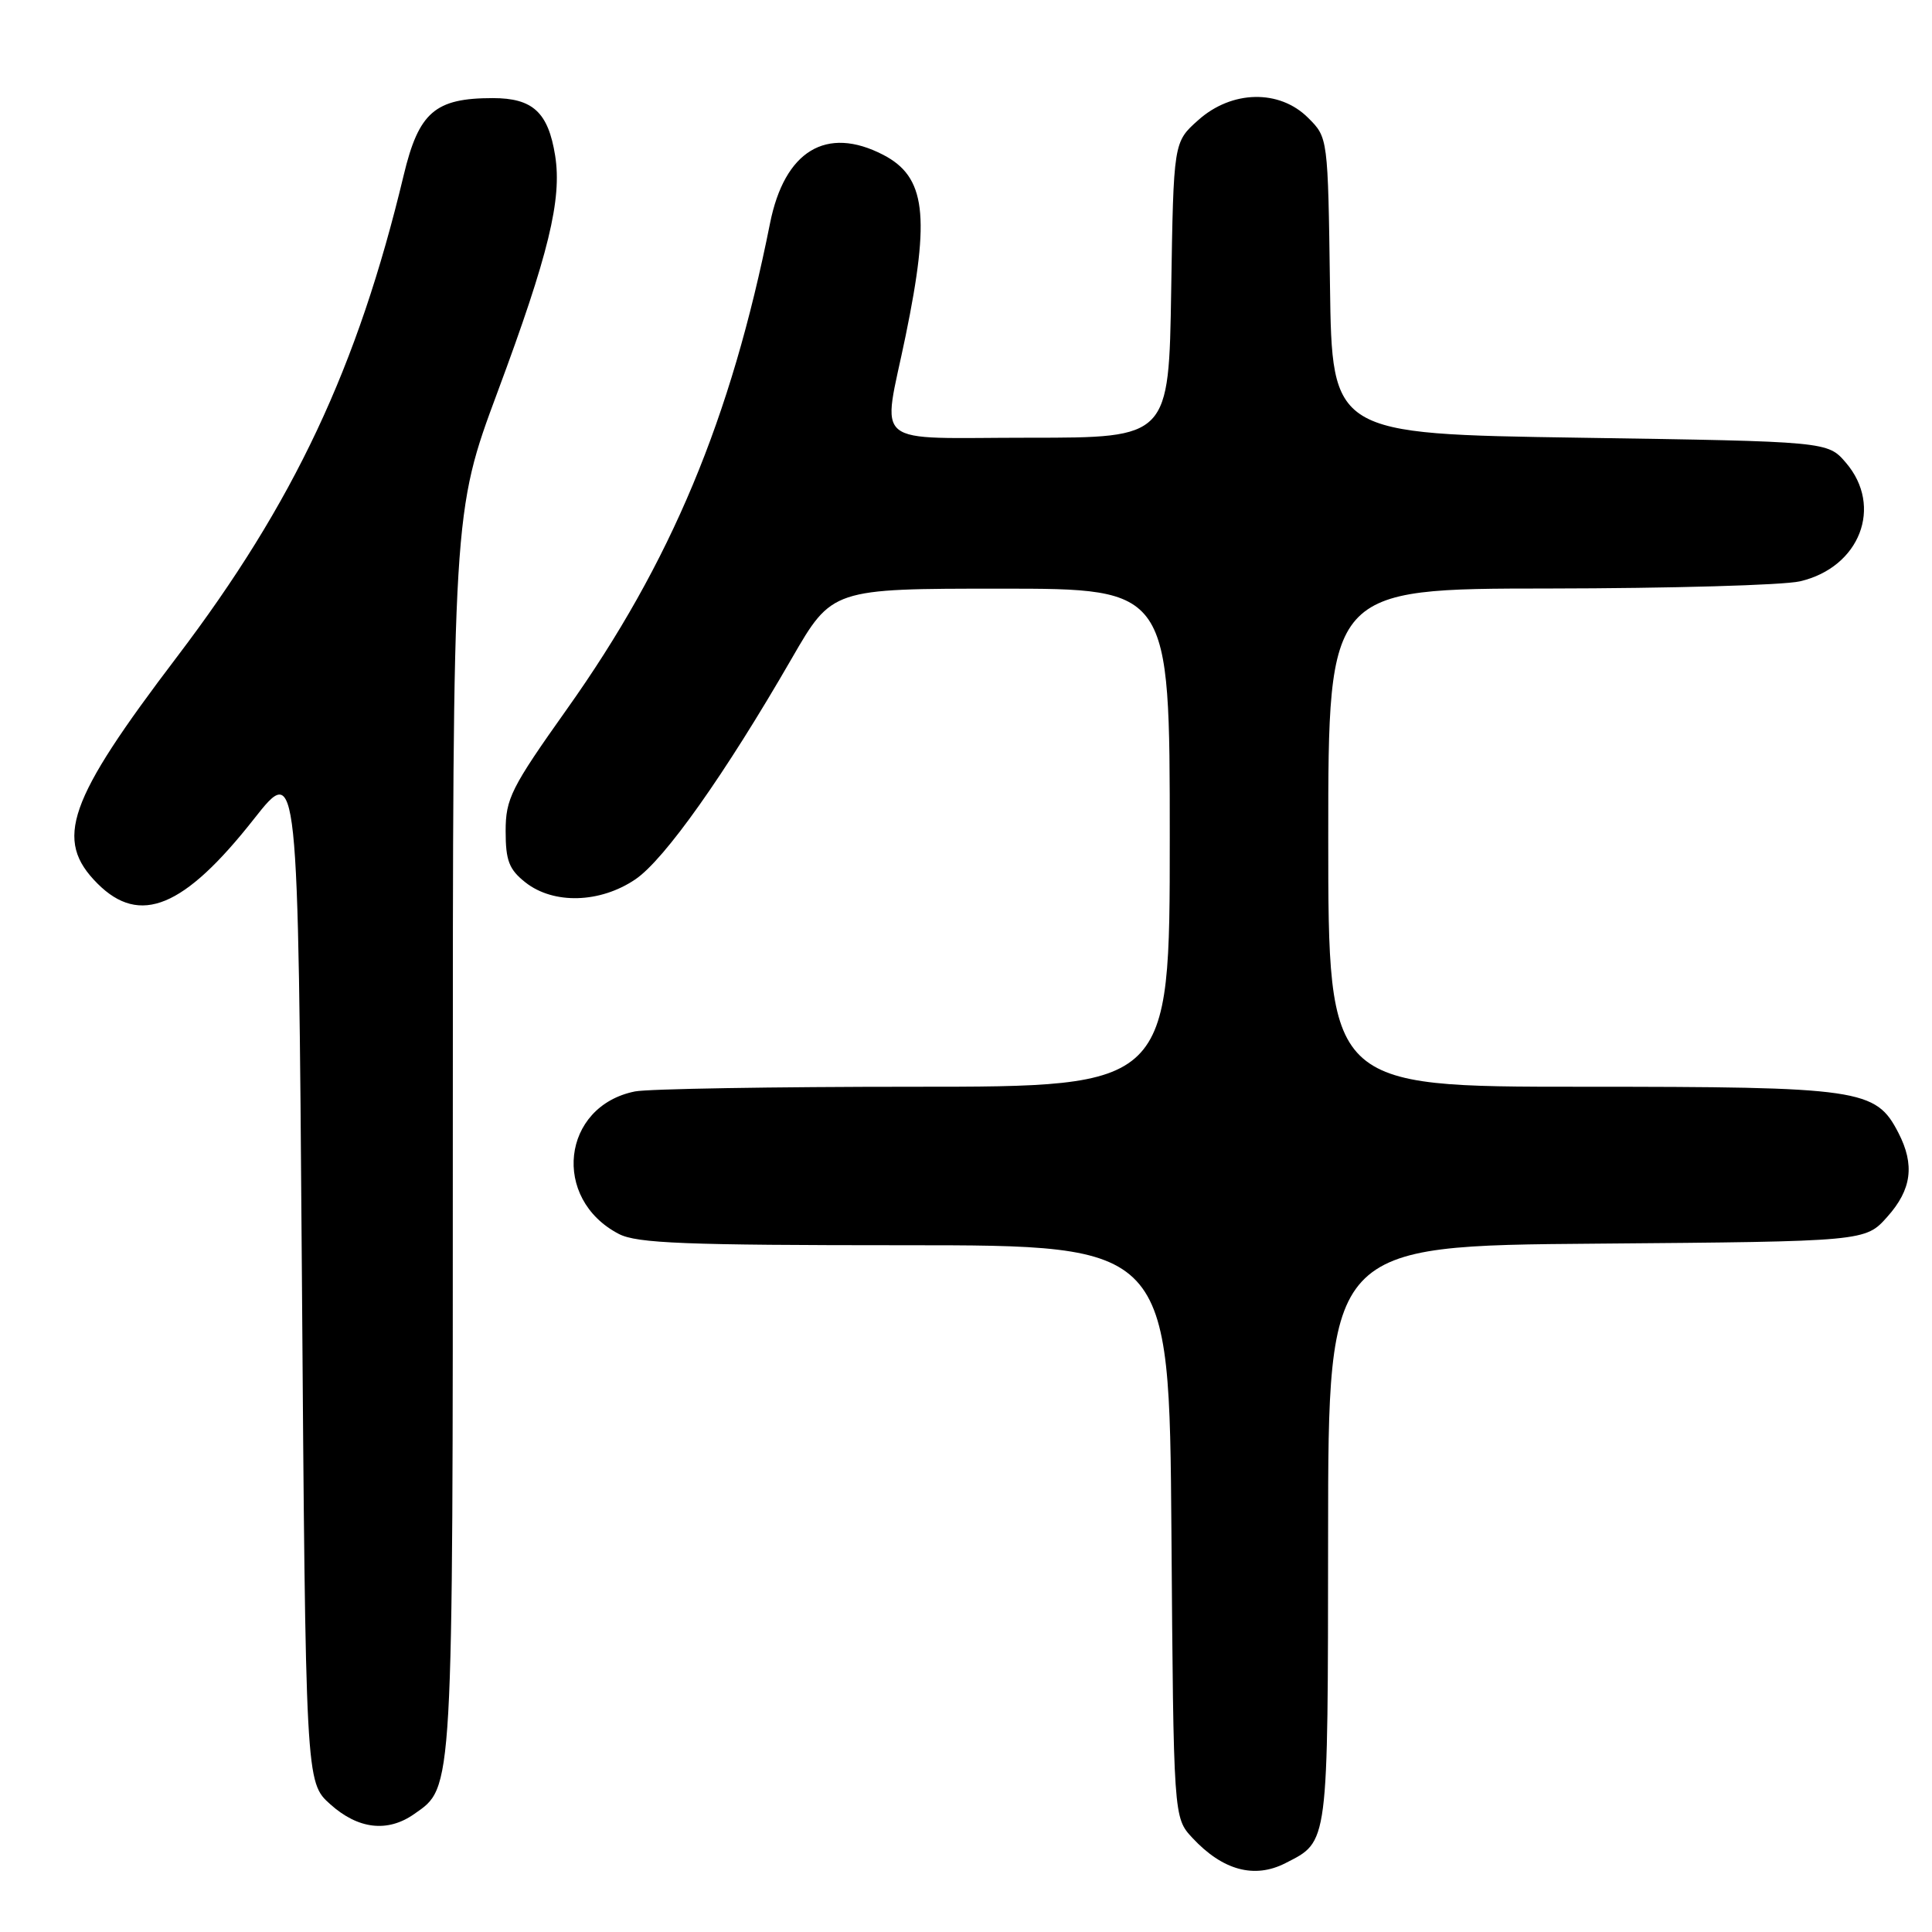 <?xml version="1.0" encoding="UTF-8" standalone="no"?>
<!DOCTYPE svg PUBLIC "-//W3C//DTD SVG 1.1//EN" "http://www.w3.org/Graphics/SVG/1.1/DTD/svg11.dtd" >
<svg xmlns="http://www.w3.org/2000/svg" xmlns:xlink="http://www.w3.org/1999/xlink" version="1.1" viewBox="0 0 256 256">
 <g >
 <path fill="currentColor"
d=" M 170.32 246.88 C 176.07 243.94 175.95 244.82 175.98 203.29 C 176.00 165.07 176.00 165.07 211.58 164.79 C 247.17 164.50 247.17 164.50 250.08 161.23 C 253.31 157.62 253.74 154.34 251.54 150.09 C 248.55 144.29 246.57 144.00 209.60 144.00 C 176.00 144.00 176.00 144.00 176.00 111.00 C 176.00 78.00 176.00 78.00 205.25 77.98 C 221.34 77.96 236.30 77.54 238.50 77.03 C 246.44 75.19 249.57 67.11 244.59 61.31 C 242.18 58.50 242.18 58.50 209.34 58.00 C 176.50 57.50 176.50 57.50 176.23 37.87 C 175.96 18.23 175.96 18.23 173.34 15.62 C 169.54 11.81 163.21 11.94 158.77 15.92 C 155.50 18.83 155.50 18.83 155.19 38.42 C 154.88 58.00 154.88 58.00 136.44 58.00 C 115.04 58.00 116.91 59.54 120.00 44.50 C 123.29 28.52 122.65 23.42 117.02 20.51 C 109.49 16.62 103.95 19.98 102.03 29.60 C 96.87 55.48 88.90 74.57 75.13 93.95 C 67.72 104.39 67.00 105.83 67.00 110.13 C 67.00 114.04 67.45 115.21 69.63 116.93 C 73.36 119.86 79.53 119.68 84.20 116.51 C 88.07 113.88 96.06 102.59 104.91 87.25 C 110.25 78.00 110.25 78.00 132.62 78.00 C 155.00 78.00 155.00 78.00 155.00 111.00 C 155.00 144.00 155.00 144.00 121.12 144.00 C 102.49 144.00 85.85 144.28 84.14 144.62 C 74.42 146.57 73.04 158.86 82.01 163.51 C 84.41 164.75 90.81 165.00 119.92 165.00 C 154.93 165.00 154.93 165.00 155.22 202.92 C 155.50 240.84 155.50 240.84 158.00 243.53 C 162.00 247.83 166.21 248.98 170.32 246.88 Z  M 54.88 240.37 C 60.09 236.72 60.00 238.29 60.00 149.98 C 60.00 67.89 60.00 67.89 65.93 51.94 C 72.70 33.74 74.48 26.41 73.56 20.62 C 72.64 14.88 70.60 13.00 65.30 13.00 C 57.64 13.00 55.49 14.86 53.49 23.22 C 47.39 48.69 38.95 66.63 23.48 87.00 C 8.93 106.15 7.13 111.28 12.92 117.08 C 18.54 122.70 24.39 120.28 33.64 108.53 C 39.50 101.09 39.50 101.09 40.00 168.63 C 40.50 236.16 40.50 236.16 43.77 239.08 C 47.46 242.39 51.36 242.84 54.88 240.37 Z "/>
</g>
</svg>